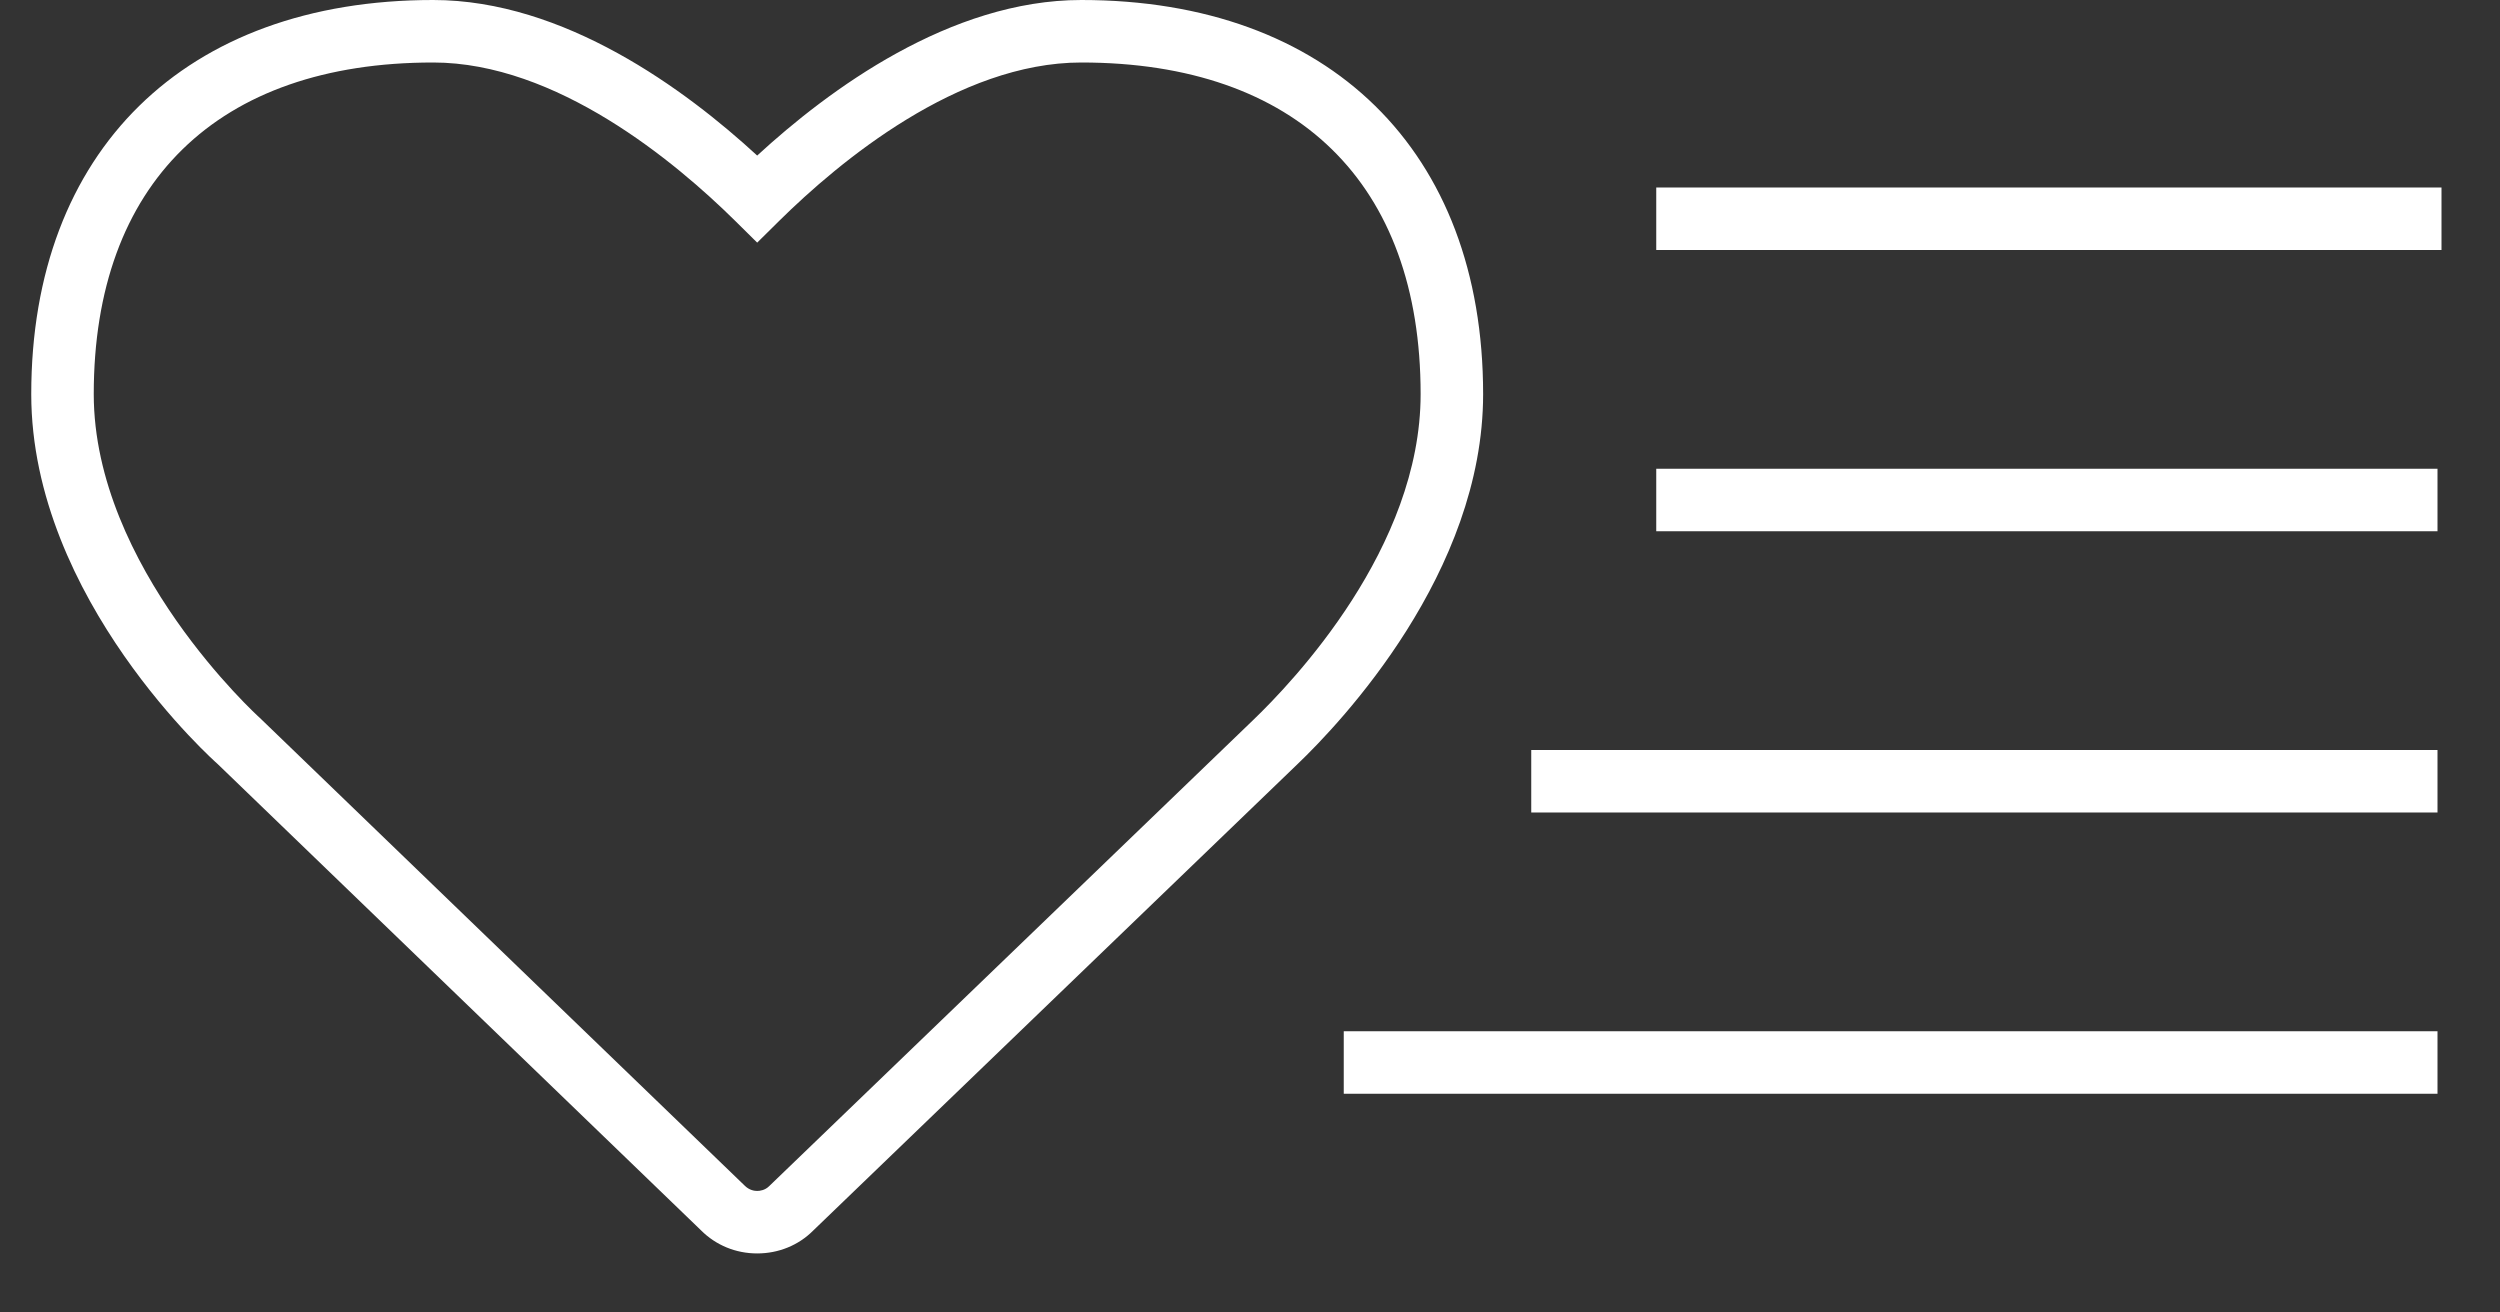 <?xml version="1.0" encoding="UTF-8" standalone="no"?>
<svg width="40px" height="21px" viewBox="0 0 40 21" version="1.1" xmlns="http://www.w3.org/2000/svg" xmlns:xlink="http://www.w3.org/1999/xlink" xmlns:sketch="http://www.bohemiancoding.com/sketch/ns">
    <rect x="0" y="0" width="40" height="21" fill="#333333" stroke="none"/>
    <!-- Generator: Sketch 3.3.1 (12005) - http://www.bohemiancoding.com/sketch -->
    <title>ico_nav_love</title>
    <desc>Created with Sketch.</desc>
    <defs></defs>
    <g id="Sauvignon-Icons" stroke="none" stroke-width="1" fill="none" fill-rule="evenodd" sketch:type="MSPage">
        <g id="Group" sketch:type="MSLayerGroup" transform="translate(-2, -917)" fill="#FFFFFF">
            <g id="loved" transform="translate(0, 913)" sketch:type="MSShapeGroup">
                <path d="M23.5,20.5 L41,20.5 L41,21.5 L23.5,21.5 L23.5,20.5 Z" id="Fill-109"></path>
                <path d="M26.5,16 L41,16 L41,17 L26.5,17 L26.5,16 Z" id="Fill-110"></path>
                <path d="M28.5,11.5 L41,11.5 L41,12.5 L28.5,12.5 L28.5,11.5 Z" id="Fill-111"></path>
                <path d="M28.5,7 L41.064,7 L41.064,8 L28.5,8 L28.5,7 Z" id="Fill-112"></path>
                <path d="M8.93,5 C5.479,5 3.5,6.934 3.5,10.306 C3.5,13.072 6.13,15.463 6.157,15.486 L13.916,22.971 C13.989,23.044 14.072,23.055 14.115,23.055 C14.159,23.055 14.241,23.044 14.307,22.978 L22.043,15.528 C22.692,14.906 24.73,12.765 24.73,10.306 C24.73,6.934 22.752,5 19.301,5 C17.329,5 15.425,6.588 14.466,7.535 L14.115,7.882 L13.764,7.535 C12.805,6.588 10.902,5 8.93,5 L8.93,5 Z M14.115,24.055 C13.774,24.055 13.454,23.924 13.216,23.685 L5.481,16.223 C5.471,16.215 2.5,13.592 2.5,10.306 C2.5,6.416 4.963,4 8.93,4 C11.026,4 12.969,5.434 14.115,6.489 C15.261,5.434 17.204,4 19.301,4 C23.267,4 25.73,6.416 25.73,10.306 C25.73,13.162 23.456,15.56 22.759,16.227 L15.008,23.692 C14.776,23.924 14.457,24.055 14.115,24.055 L14.115,24.055 Z" id="Fill-25"></path>
            </g>
        </g>
    </g>
</svg>